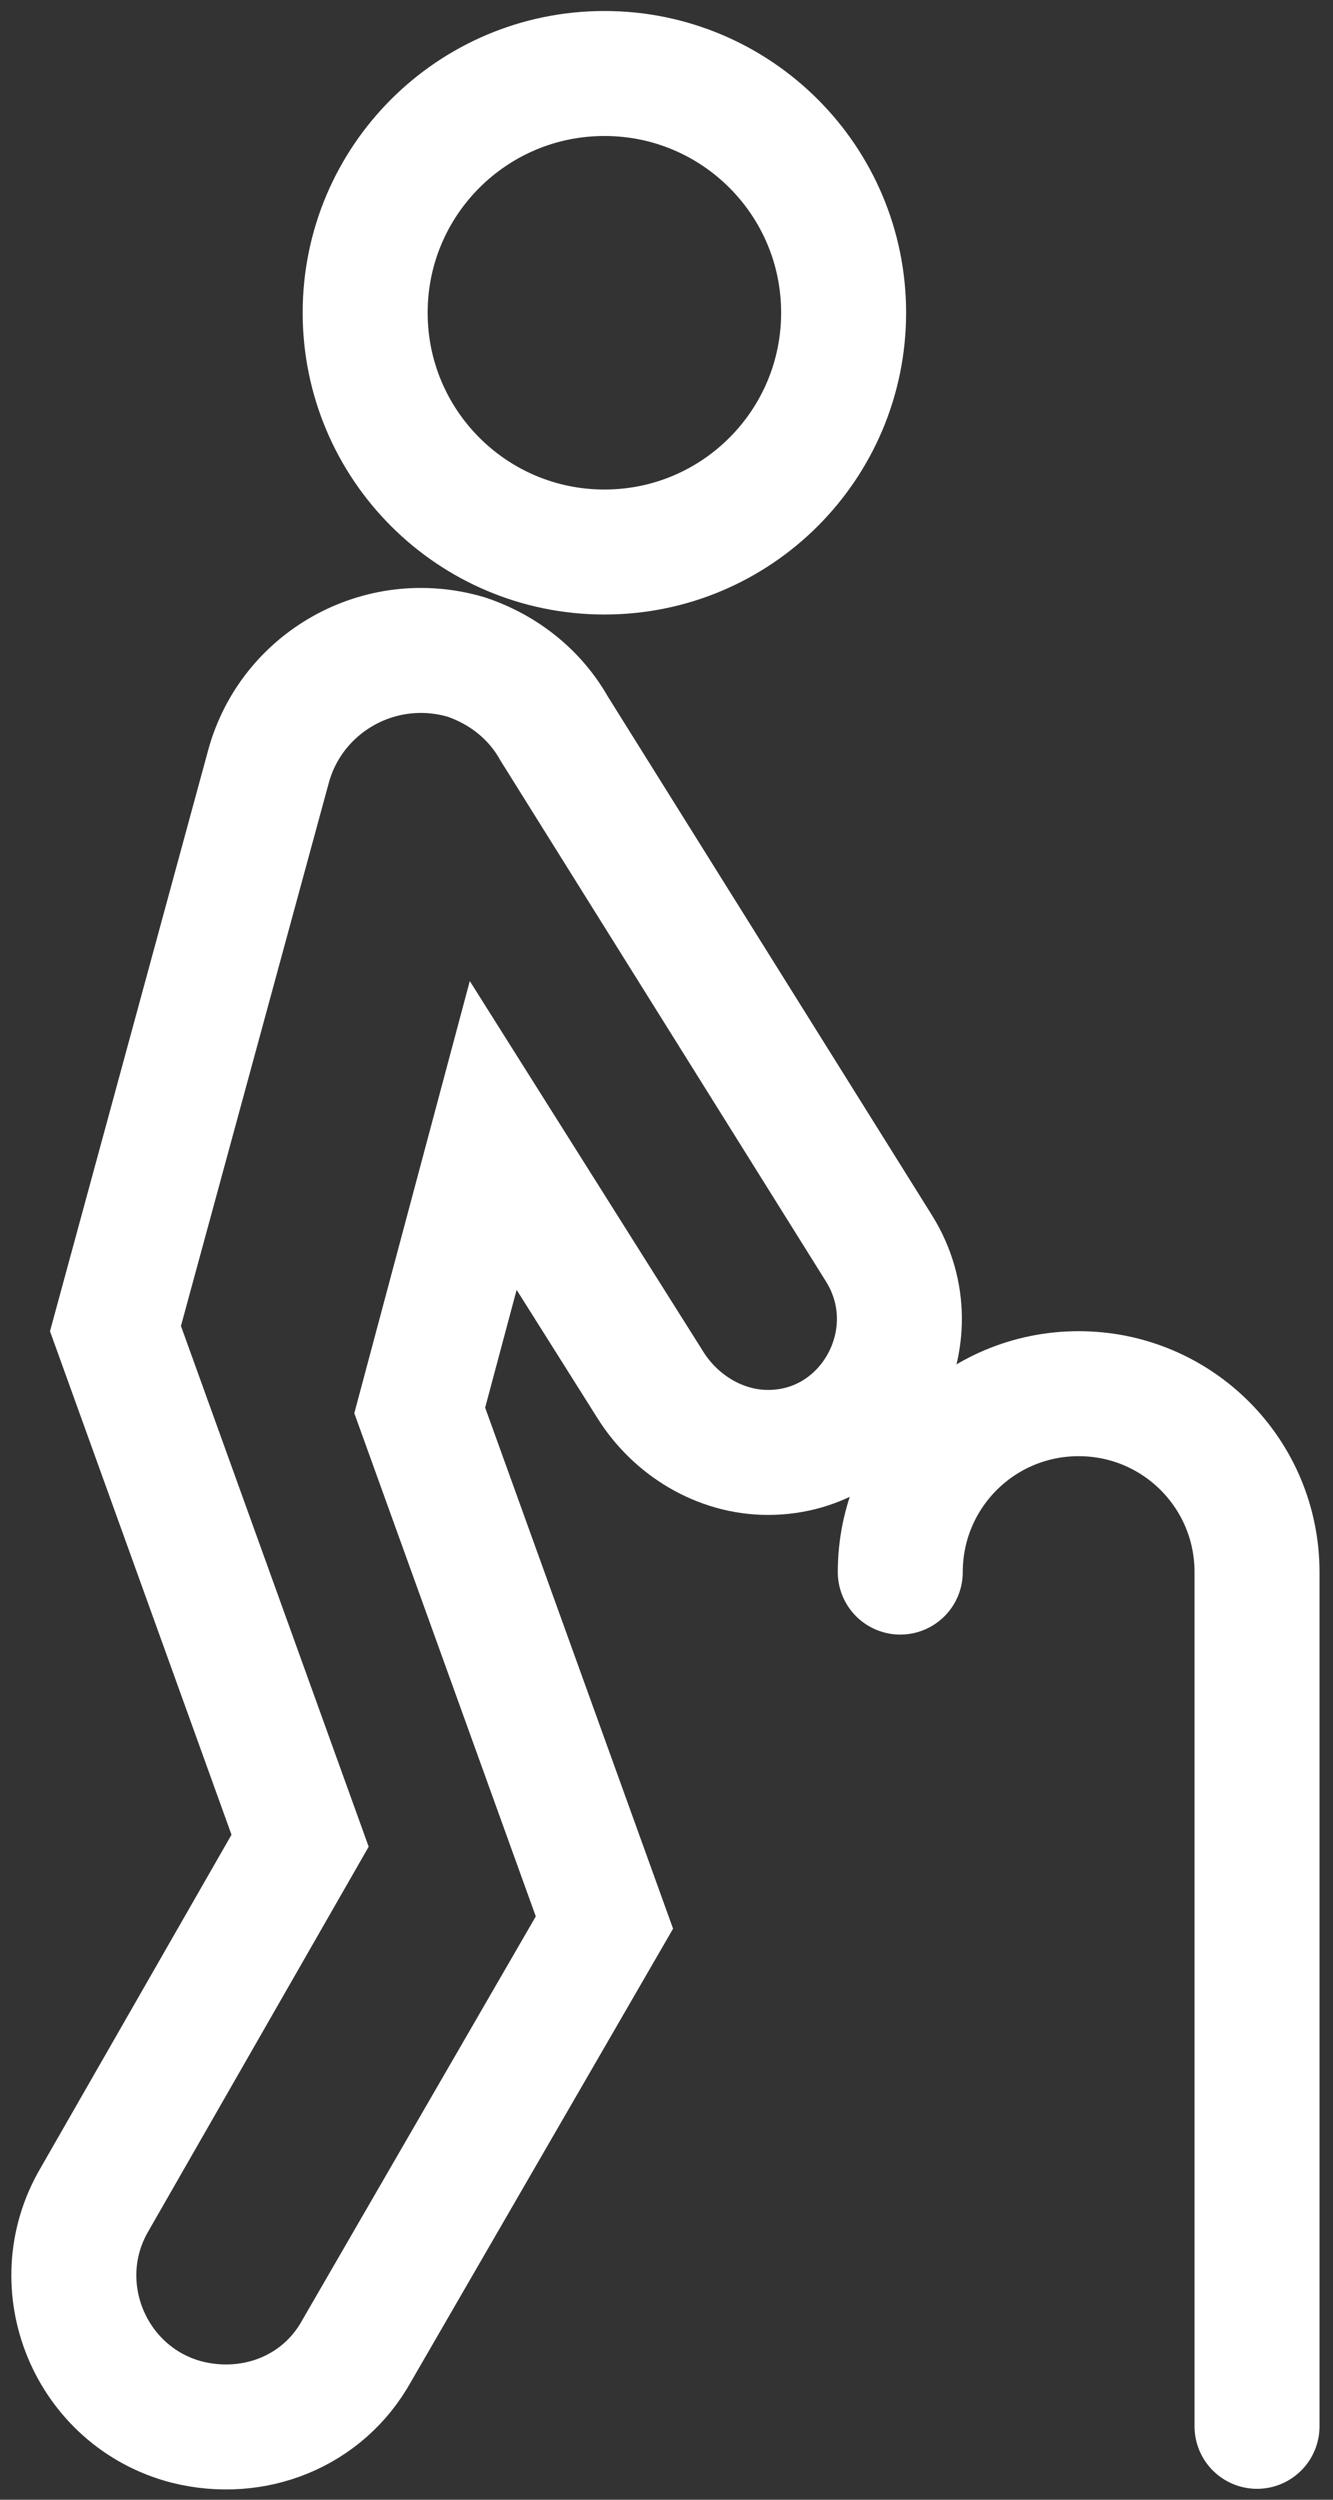 <svg xmlns="http://www.w3.org/2000/svg" width="16" height="30" viewBox="0 0 16 30"
     fill="none">
    <rect x="0" y="0" width="16" height="30" fill="#333333" stroke="none"/>
    <path d="M7.255 6.625C8.841 6.625 10.126 5.339 10.126 3.753C10.126 2.167 8.841 0.882 7.255 0.882C5.669 0.882 4.383 2.167 4.383 3.753C4.383 5.339 5.669 6.625 7.255 6.625Z"
          stroke="white" stroke-width="1.5" stroke-miterlimit="10"/>
    <path d="M10.554 14.988L6.65 8.741C6.423 8.338 6.046 8.035 5.592 7.884C4.559 7.582 3.501 8.187 3.224 9.194L1.386 15.945L3.602 22.091L1.134 26.398C0.529 27.431 1.083 28.766 2.242 29.068C3.048 29.27 3.879 28.942 4.282 28.212L7.255 23.073L5.038 16.927L5.92 13.627L7.809 16.625C8.111 17.104 8.64 17.431 9.219 17.431C10.454 17.431 11.209 16.046 10.554 14.988Z"
          stroke="white" stroke-width="1.5" stroke-miterlimit="10"/>
    <path d="M10.806 18.867C10.806 17.683 11.763 16.726 12.947 16.726C14.131 16.726 15.088 17.683 15.088 18.867V29.119"
          stroke="white" stroke-width="1.5" stroke-miterlimit="10" stroke-linecap="round"/>
</svg>